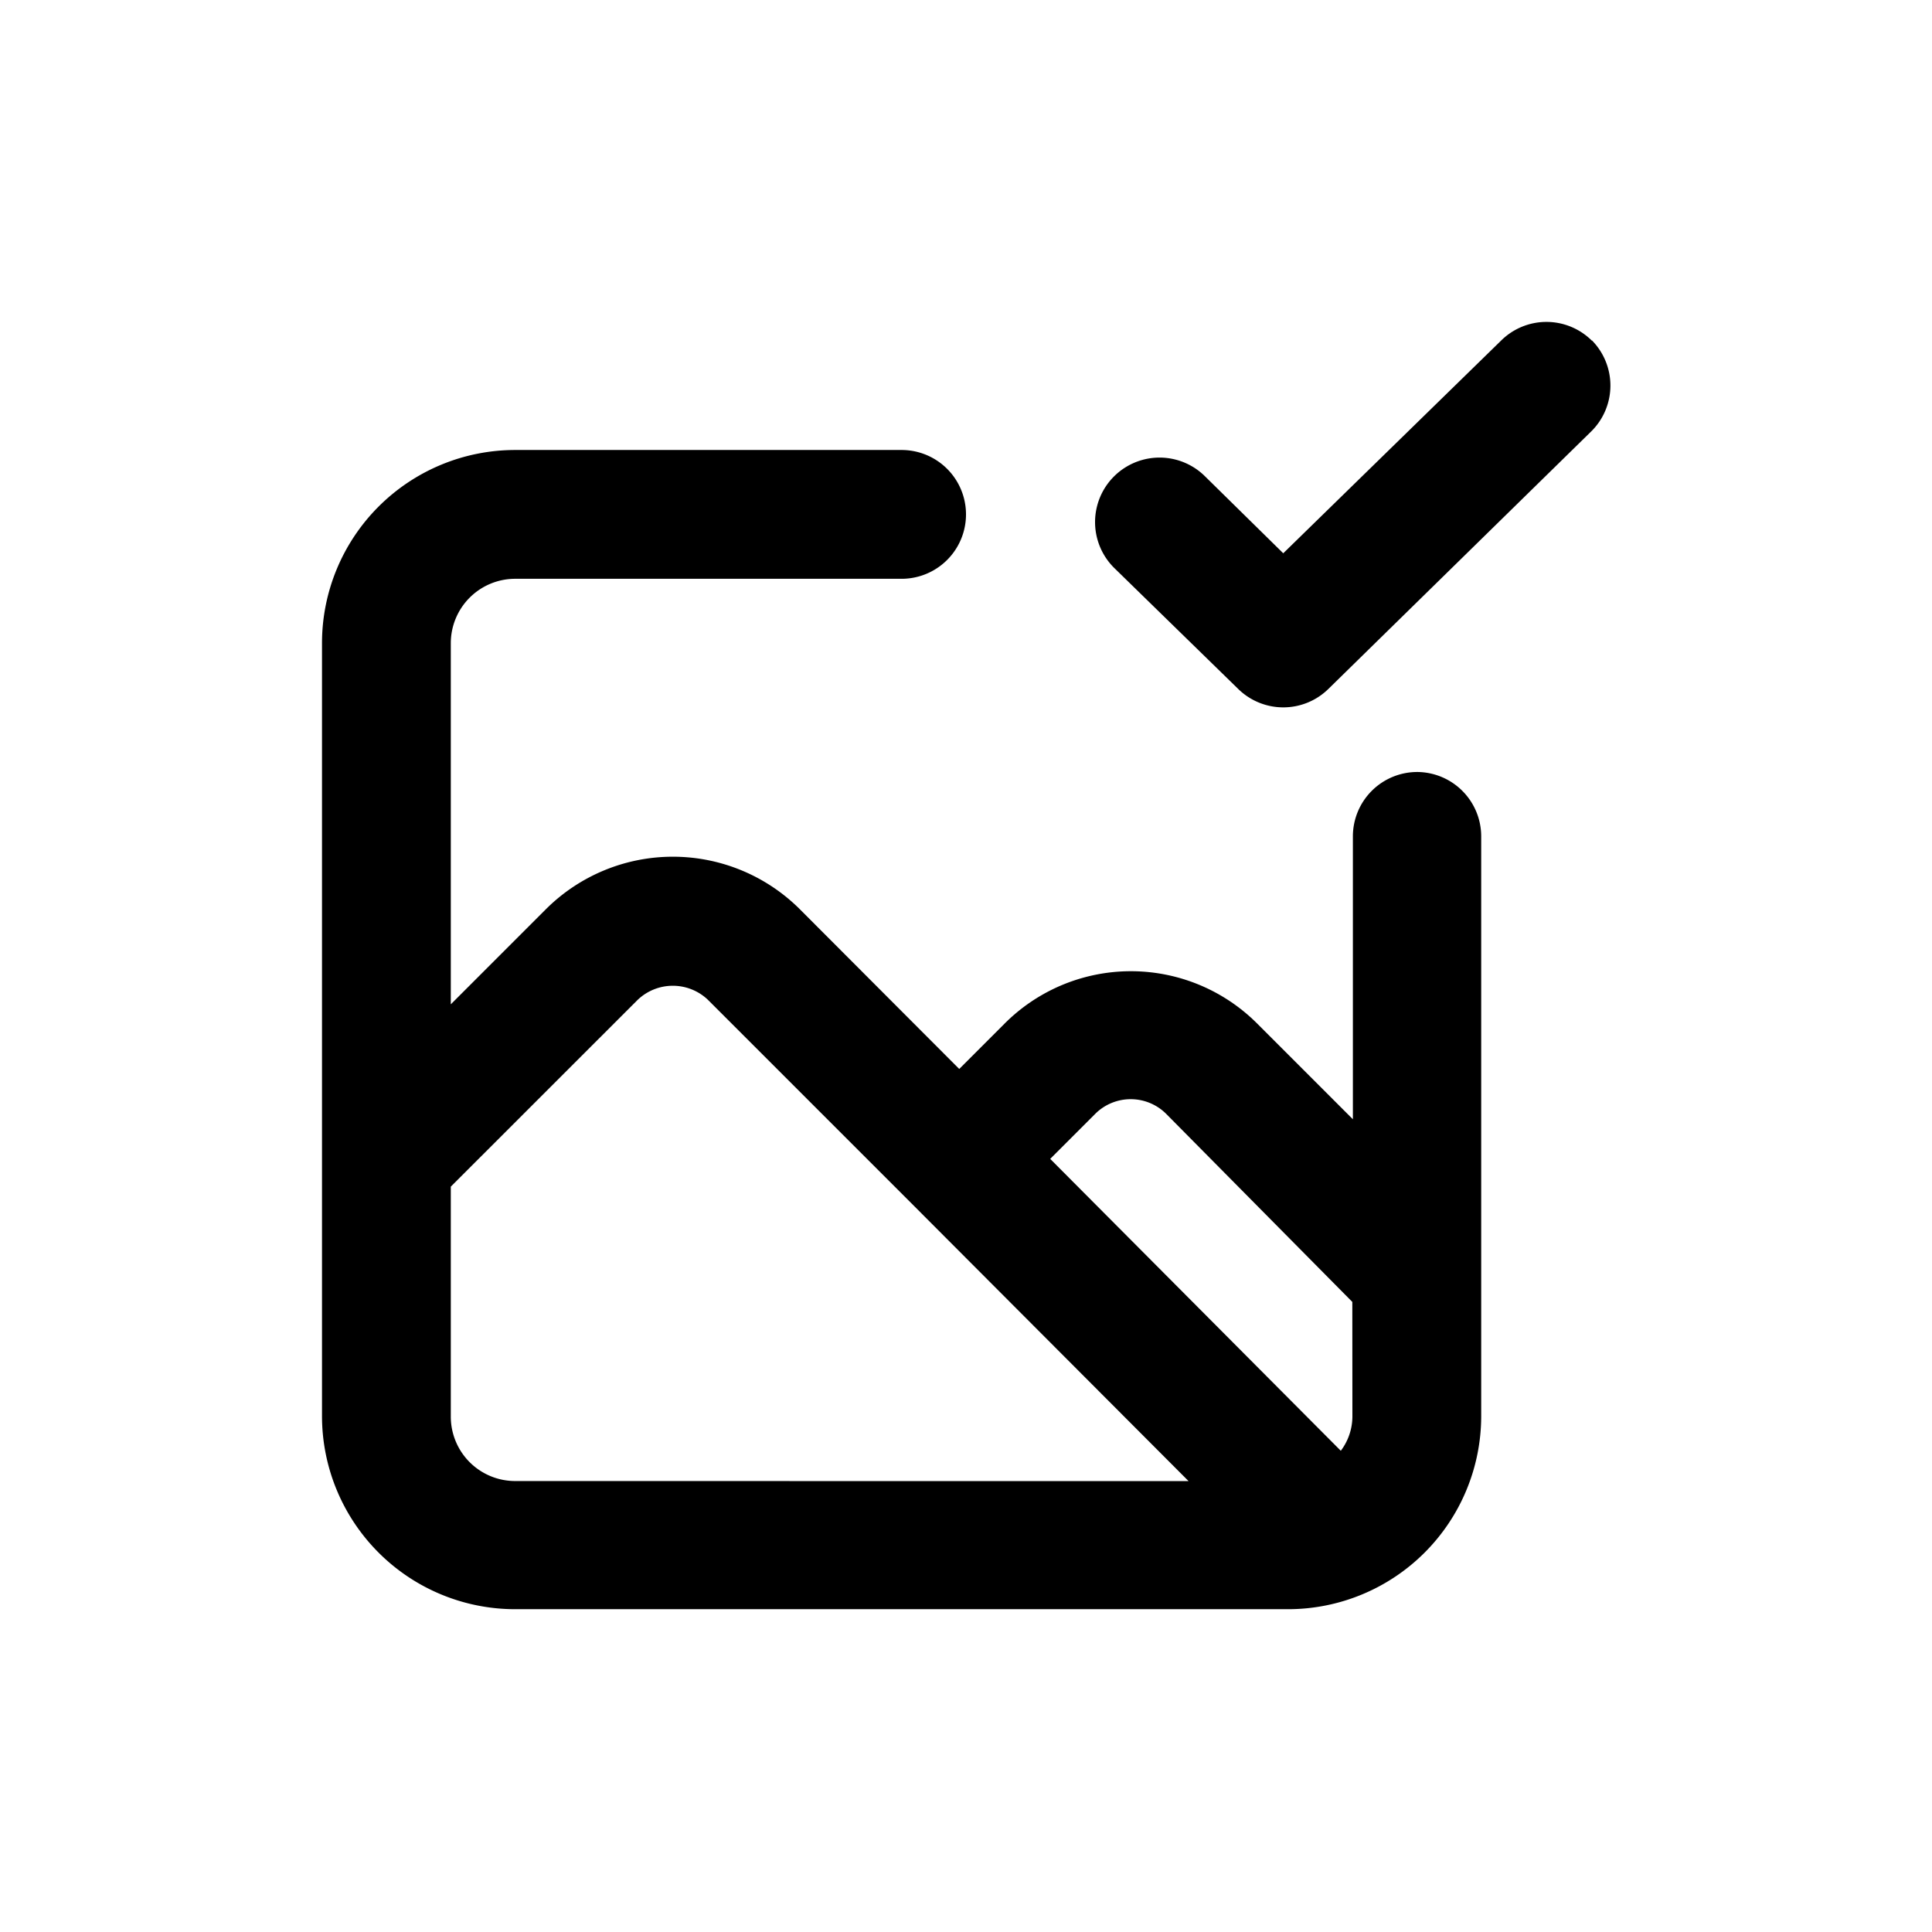 <svg id="Image_Check" data-name="Image Check" xmlns="http://www.w3.org/2000/svg" width="24" height="24" viewBox="0 0 24 24">
  <rect id="Shape" width="24" height="24"   opacity="0"/>
  <path id="image-check" d="M17.775,2.242a.8.8,0,0,0-1.129,0L13.941,4.883l-.976-.96a.8.8,0,1,0-1.121,1.145l1.537,1.5a.8.8,0,0,0,1.121,0l3.266-3.2a.8.8,0,0,0,.008-1.129ZM15.606,7.6a.8.8,0,0,0-.8.8v3.514l-1.185-1.185a2.217,2.217,0,0,0-3.145,0l-.56.56L7.931,9.3a2.233,2.233,0,0,0-3.145,0L3.6,10.486V6a.8.8,0,0,1,.8-.8H9.2a.8.8,0,0,0,0-1.6H4.4A2.4,2.4,0,0,0,2,6v9.6a2.4,2.4,0,0,0,2.4,2.4h9.6a2.4,2.4,0,0,0,2.4-2.4V8.4A.8.8,0,0,0,15.606,7.6ZM4.4,16.408a.8.8,0,0,1-.8-.8V12.751L5.922,10.43a.632.632,0,0,1,.872,0l2.537,2.537h0l3.434,3.442Zm10.4-.8a.712.712,0,0,1-.144.424l-3.61-3.626.56-.56a.624.624,0,0,1,.88,0l2.313,2.337Z" transform="translate(2 1.99)"  />
</svg>
